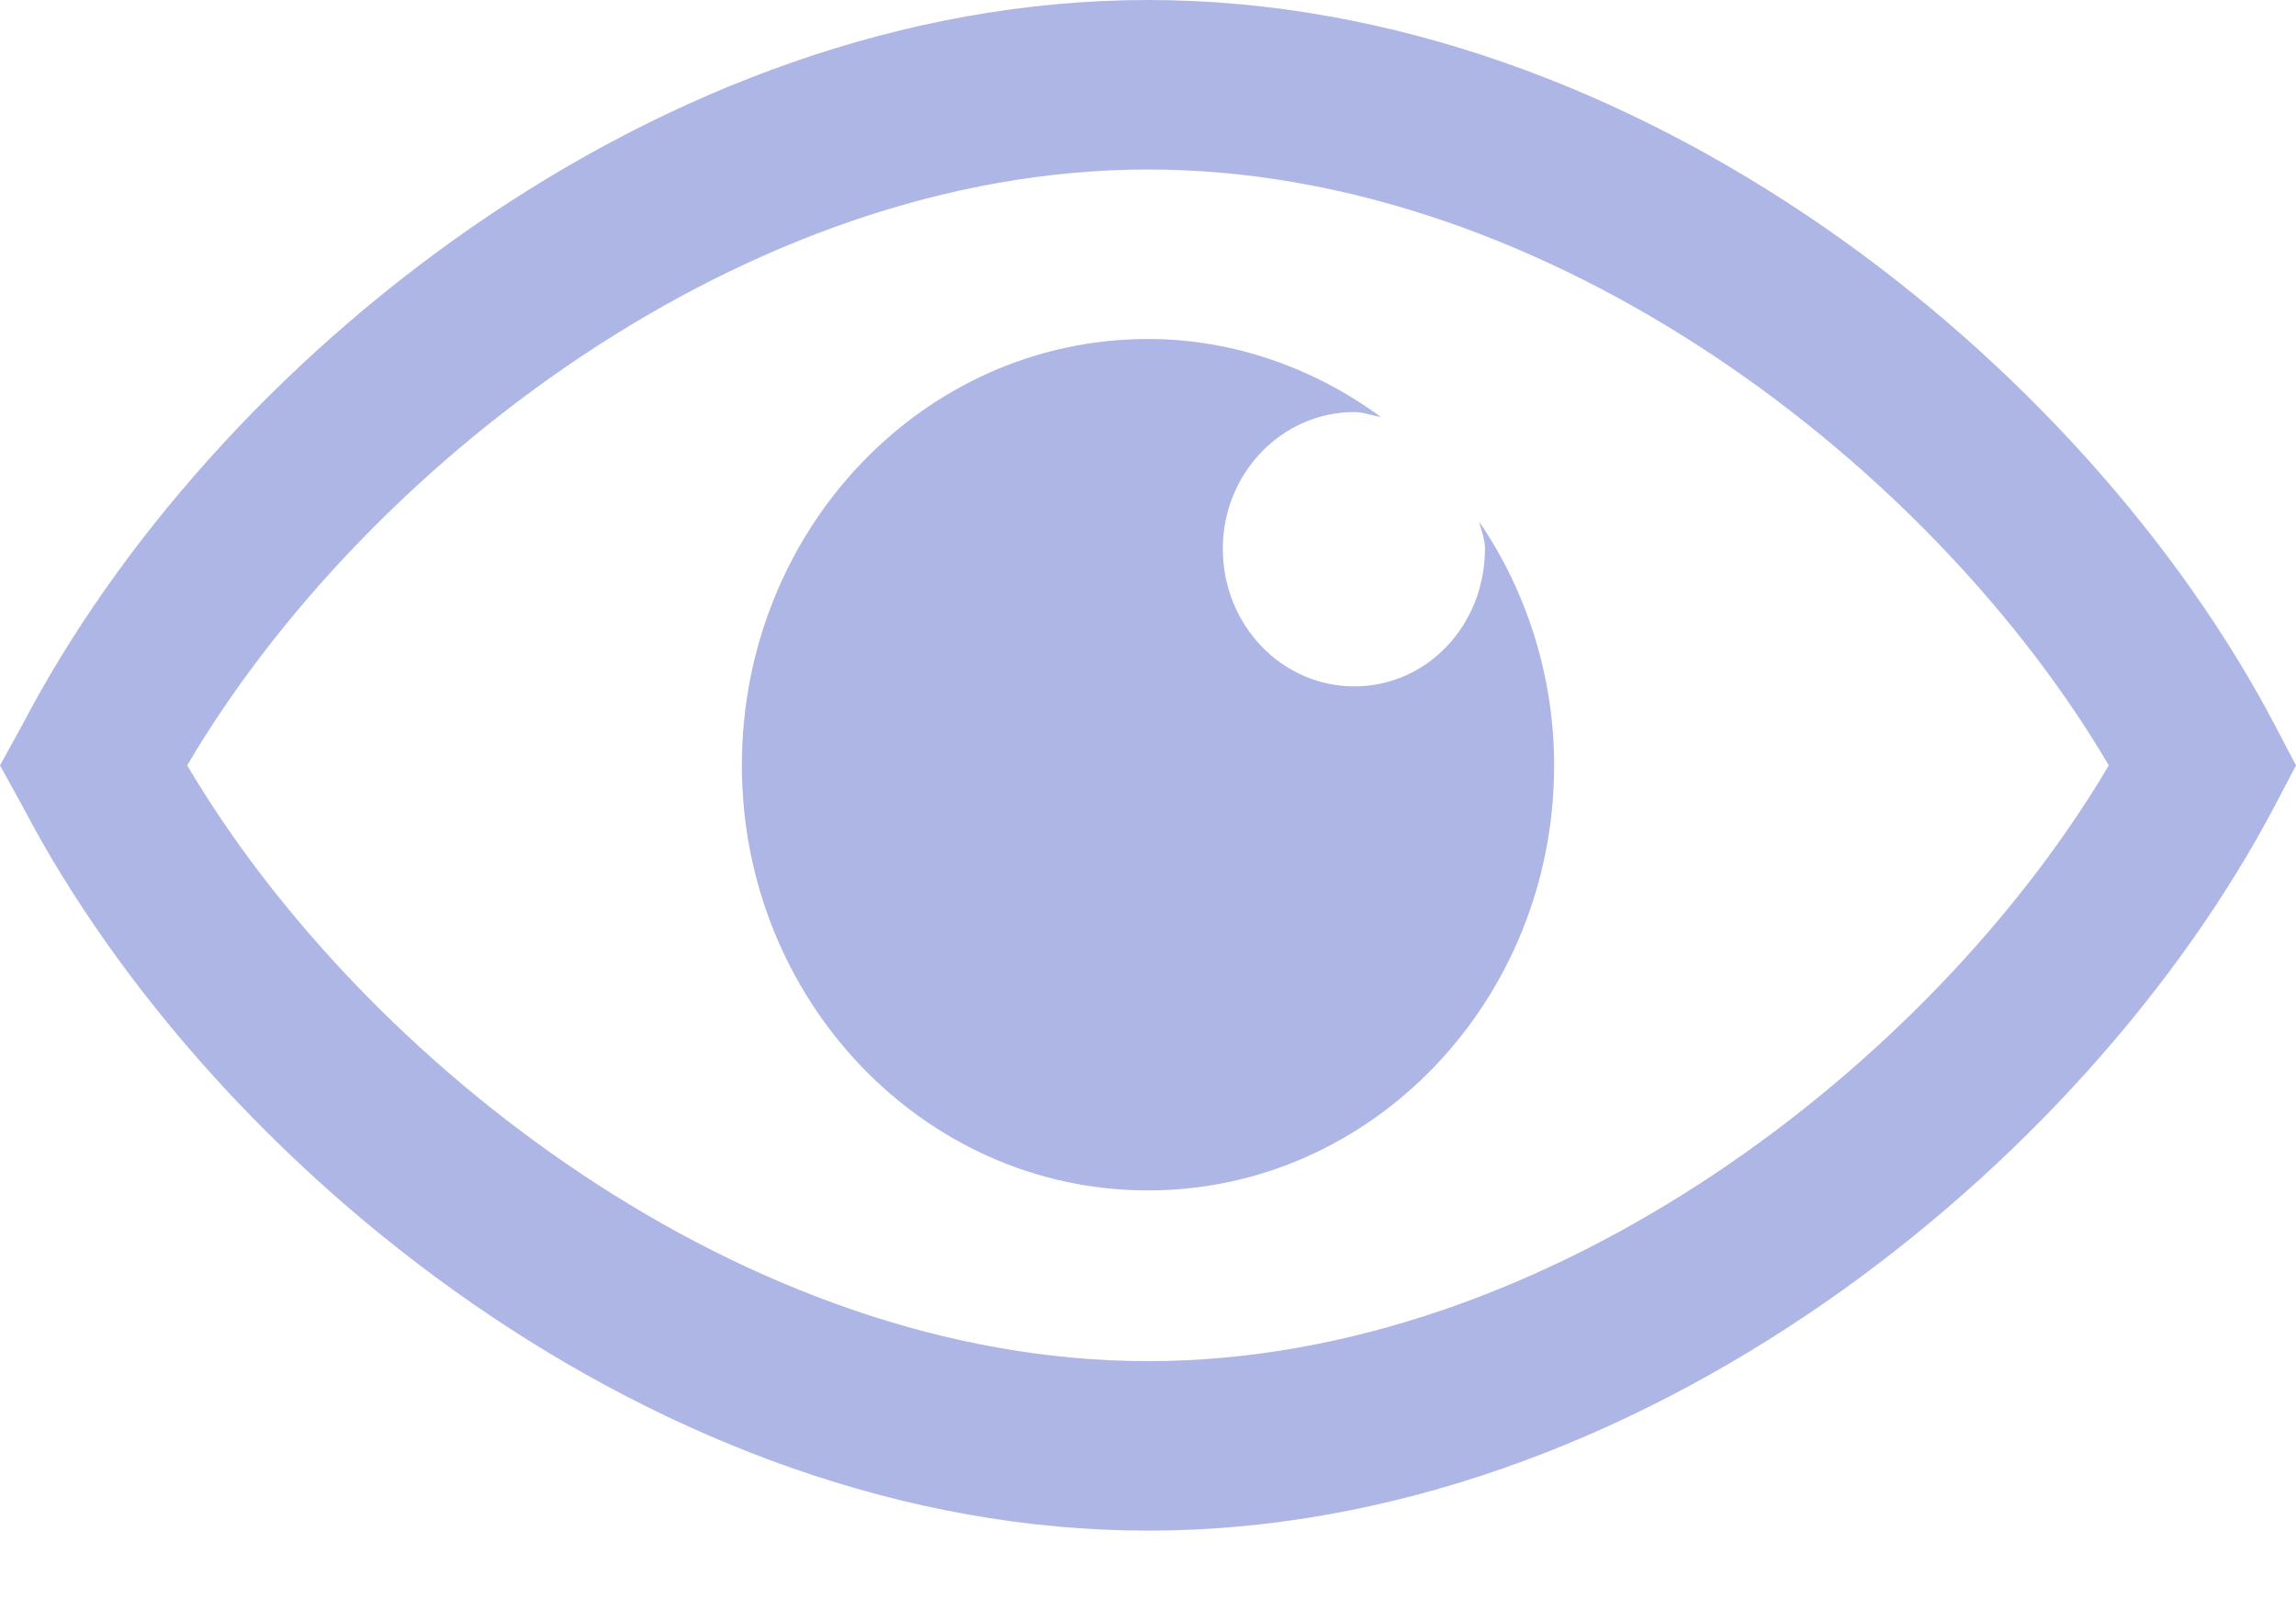 <?xml version="1.0" encoding="UTF-8"?>
<svg width="17px" height="12px" viewBox="0 0 17 12" version="1.1" xmlns="http://www.w3.org/2000/svg" xmlns:xlink="http://www.w3.org/1999/xlink">
    <title>形状</title>
    <g id="移动综管" stroke="none" stroke-width="1" fill="none" fill-rule="evenodd">
        <g id="登录3" transform="translate(-316, -309)" fill="#AEB6E6" fill-rule="nonzero">
            <path d="M326.995,313.062 C326.995,313.629 326.566,314.082 326.028,314.082 C325.491,314.082 325.054,313.629 325.054,313.062 C325.054,312.505 325.491,312.051 326.028,312.051 C326.096,312.051 326.154,312.077 326.222,312.086 C325.735,311.729 325.138,311.51 324.5,311.51 C322.837,311.51 321.493,312.923 321.493,314.667 C321.493,316.401 322.837,317.814 324.5,317.814 C326.163,317.814 327.507,316.401 327.507,314.667 C327.507,313.995 327.297,313.368 326.952,312.862 C326.969,312.932 326.995,312.993 326.995,313.062 Z M332.84,314.362 C331.437,311.694 328.128,309 324.5,309 C320.871,309 317.562,311.694 316.168,314.362 L316,314.667 L316.168,314.972 C317.562,317.631 320.871,320.333 324.5,320.333 C328.128,320.333 331.437,317.631 332.84,314.972 L333,314.667 L332.84,314.362 L332.84,314.362 Z M324.5,319.078 C321.51,319.078 318.679,316.855 317.386,314.667 C318.679,312.47 321.51,310.255 324.5,310.255 C327.49,310.255 330.321,312.47 331.614,314.667 C330.321,316.855 327.49,319.078 324.5,319.078 L324.5,319.078 Z" id="形状"></path>
        </g>
    </g>
</svg>